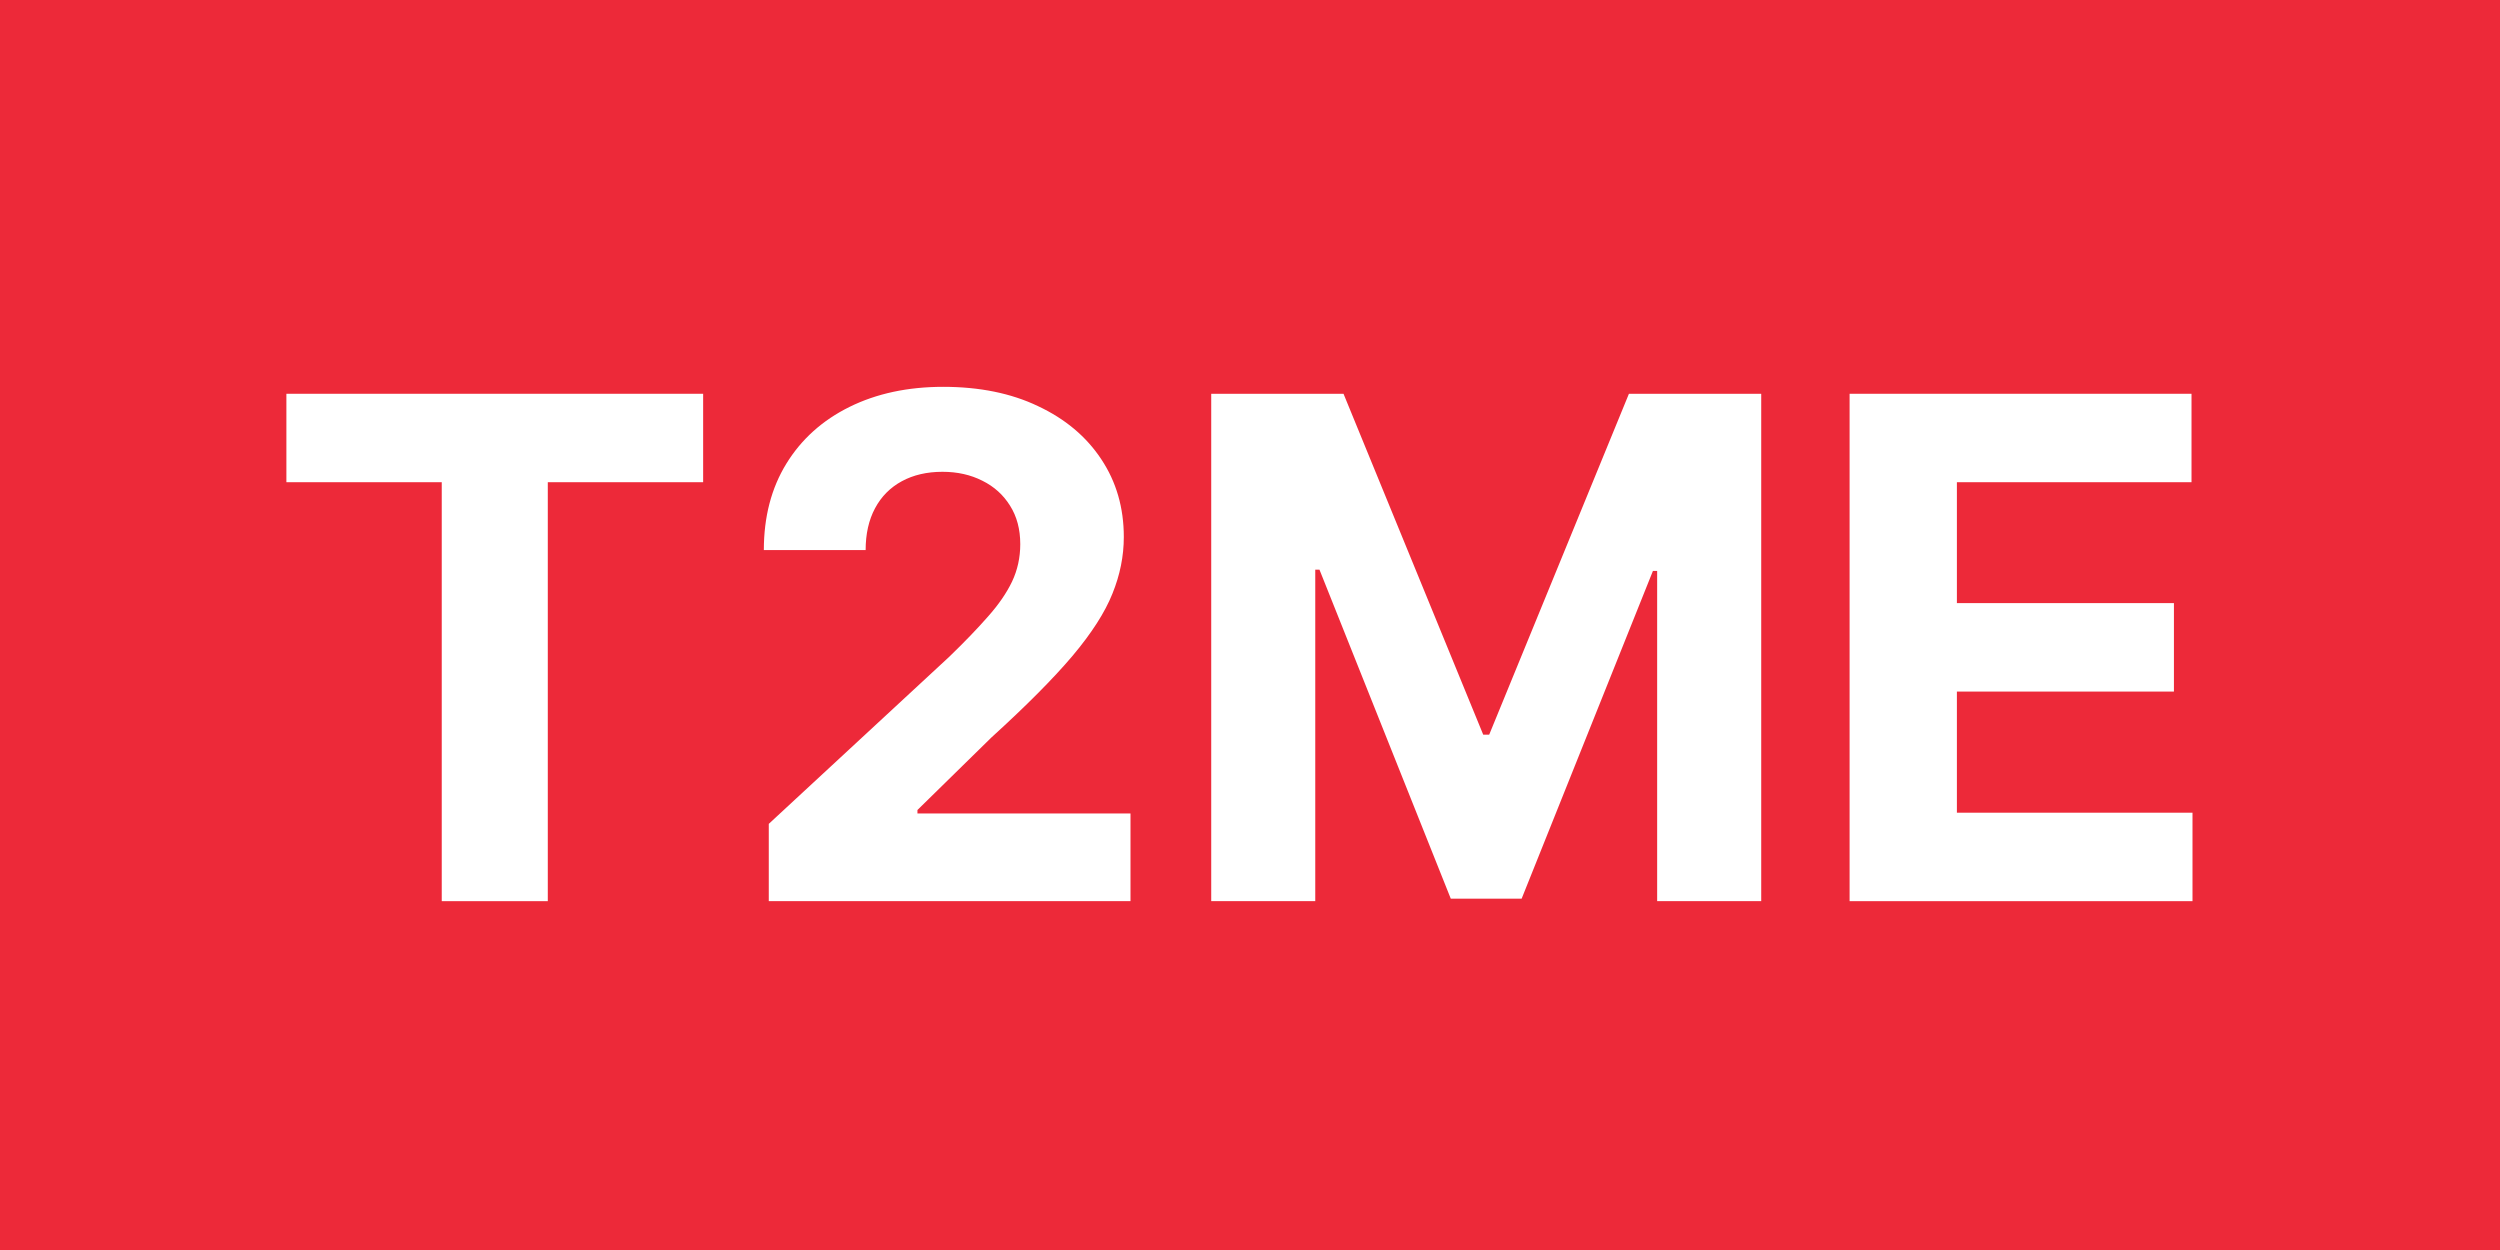 <svg width="86" height="43" viewBox="0 0 86 43" fill="none" xmlns="http://www.w3.org/2000/svg">
<path d="M0 0H86V43H0V0Z" fill="#ED2939"/>
<path d="M9.852 16.588V13.546H24.188V16.588H18.844V31H15.196V16.588H9.852Z" fill="white"/>
<path d="M26.446 31V28.341L32.659 22.588C33.188 22.077 33.631 21.616 33.989 21.207C34.352 20.798 34.628 20.398 34.815 20.006C35.003 19.608 35.097 19.179 35.097 18.719C35.097 18.207 34.98 17.767 34.747 17.398C34.514 17.023 34.196 16.736 33.793 16.537C33.389 16.332 32.932 16.23 32.42 16.23C31.886 16.23 31.421 16.338 31.023 16.554C30.625 16.77 30.318 17.079 30.102 17.483C29.886 17.886 29.778 18.366 29.778 18.923H26.276C26.276 17.781 26.534 16.79 27.051 15.949C27.568 15.108 28.293 14.457 29.224 13.997C30.156 13.537 31.23 13.307 32.446 13.307C33.696 13.307 34.784 13.528 35.71 13.972C36.642 14.409 37.367 15.017 37.883 15.796C38.401 16.574 38.659 17.466 38.659 18.472C38.659 19.131 38.528 19.781 38.267 20.423C38.011 21.065 37.554 21.778 36.895 22.562C36.236 23.341 35.307 24.276 34.108 25.366L31.56 27.864V27.983H38.889V31H26.446Z" fill="white"/>
<path d="M41.666 13.546H46.217L51.023 25.273H51.228L56.035 13.546H60.586V31H57.006V19.639H56.861L52.344 30.915H49.907L45.39 19.597H45.245V31H41.666V13.546Z" fill="white"/>
<path d="M63.626 31V13.546H75.388V16.588H67.317V20.747H74.783V23.79H67.317V27.957H75.422V31H63.626Z" fill="white"/>
</svg>
